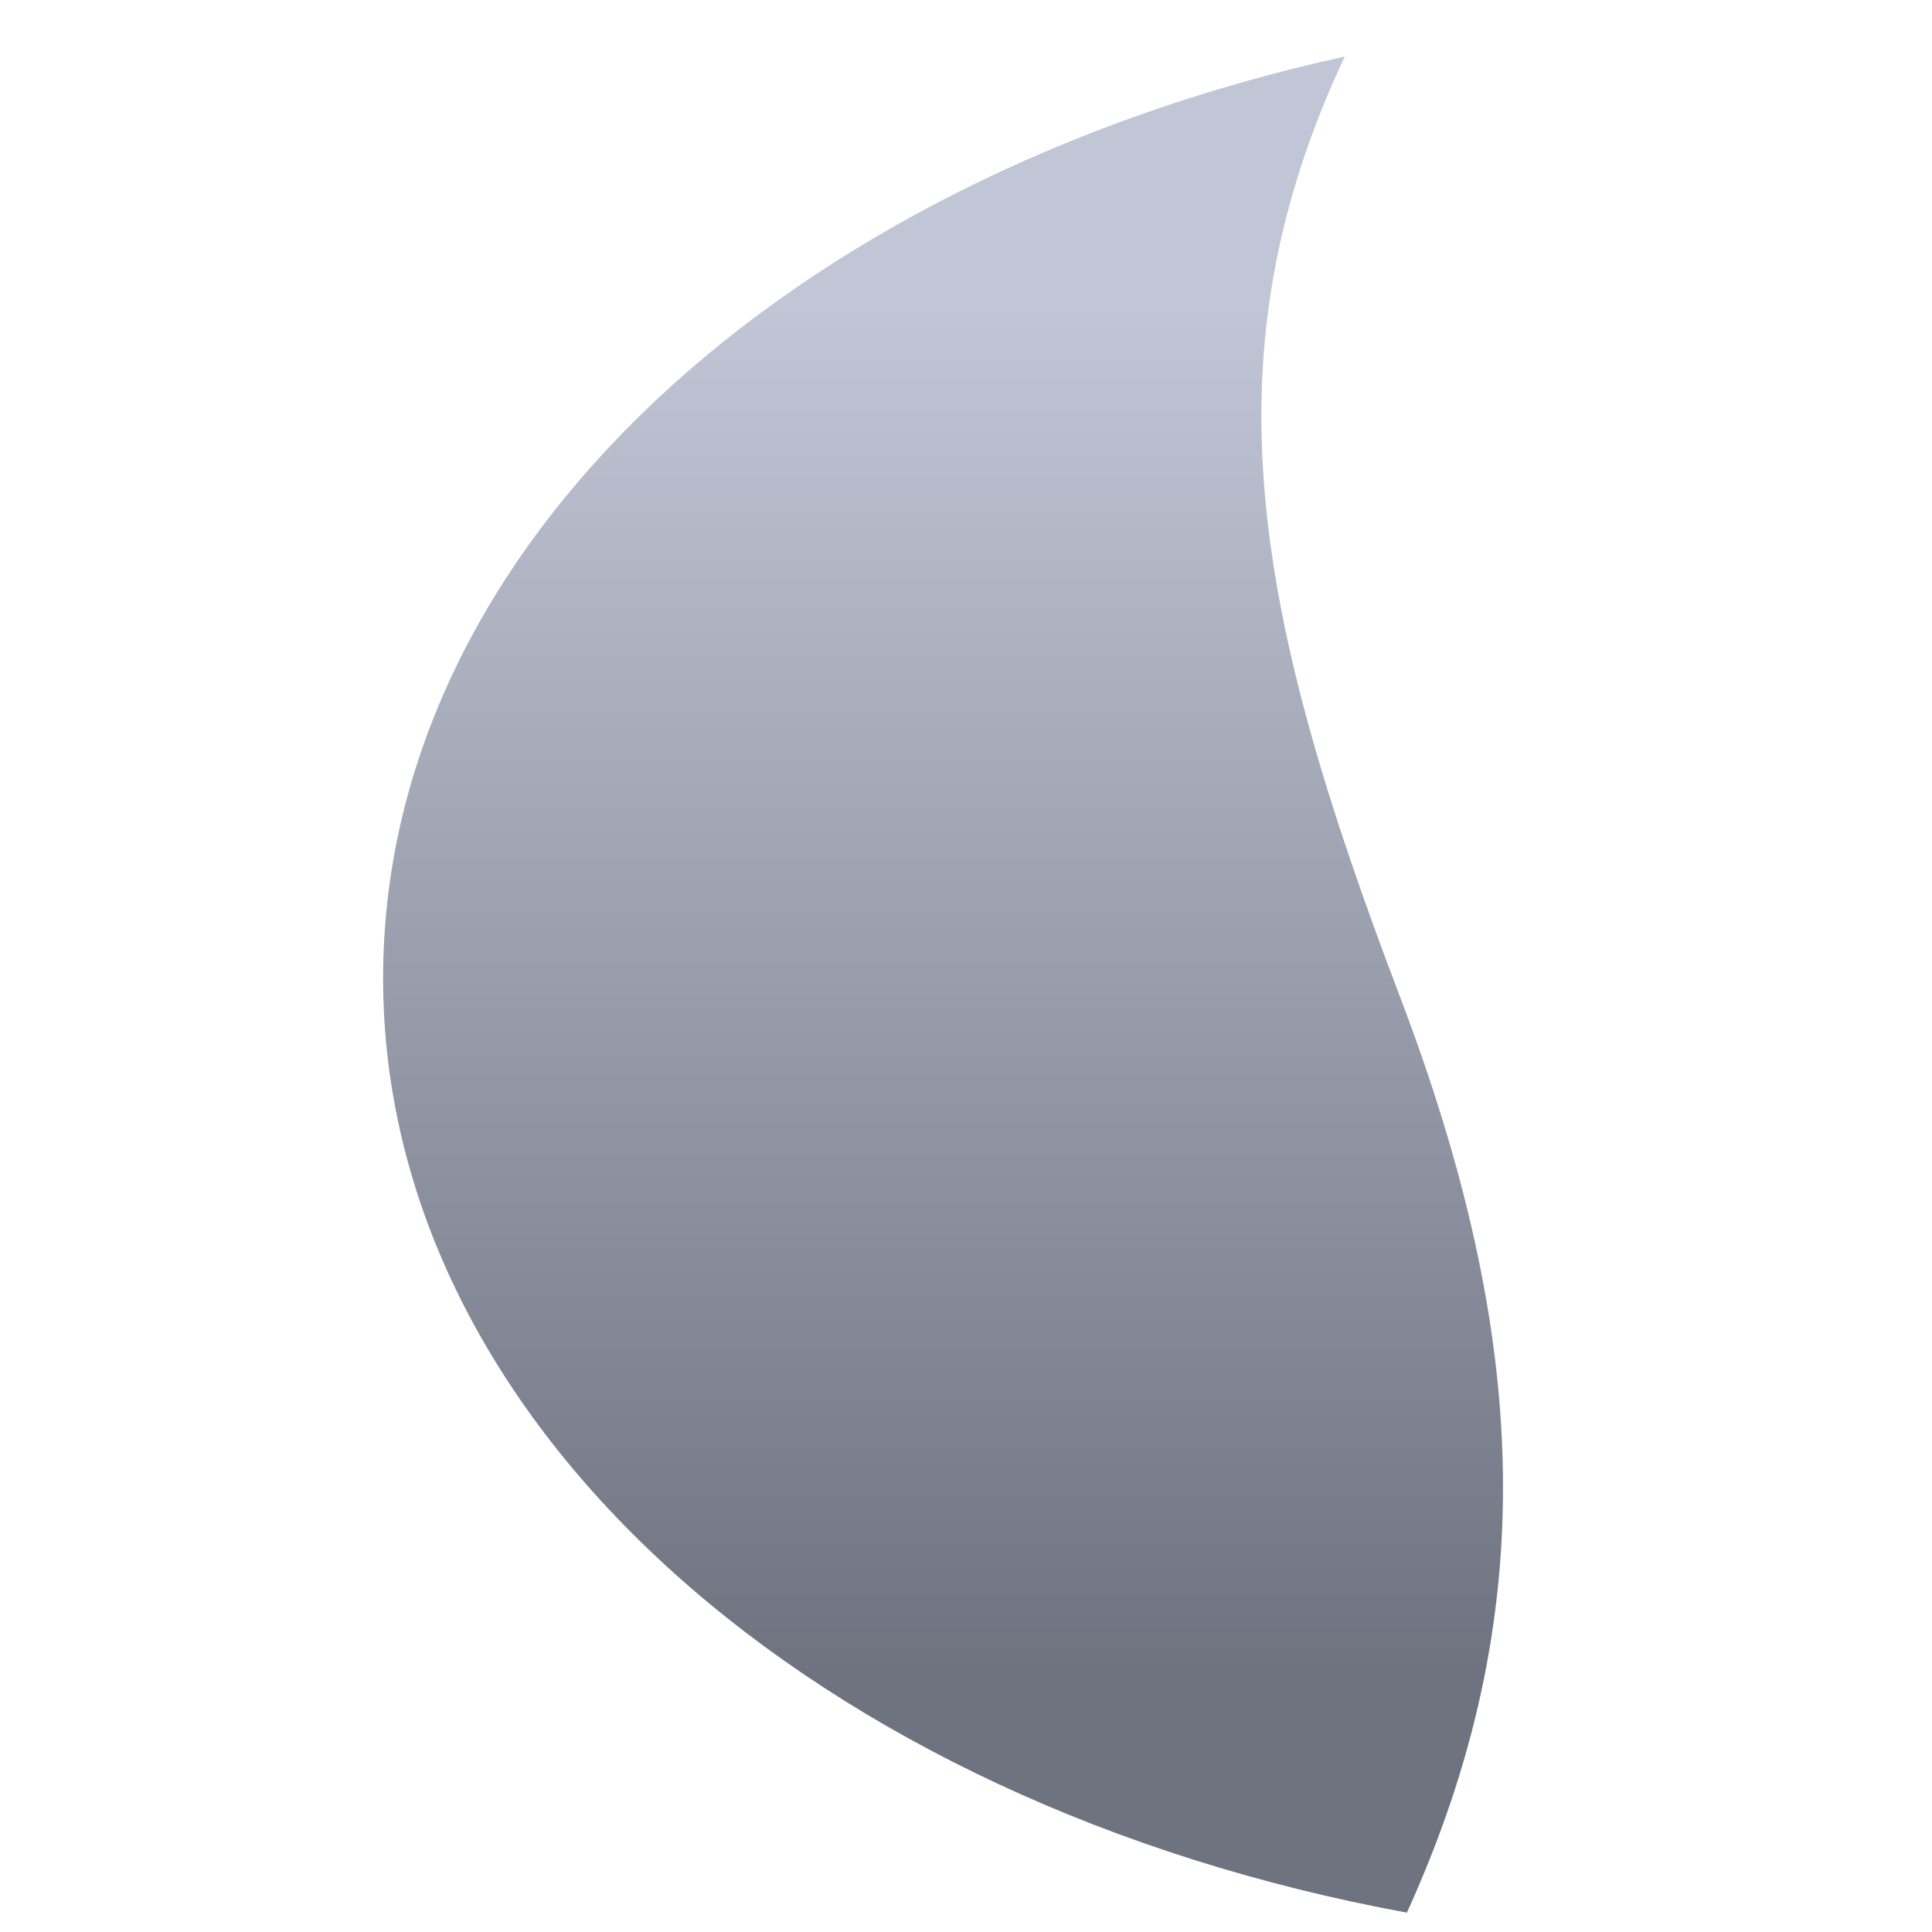 <svg xmlns="http://www.w3.org/2000/svg" xmlns:xlink="http://www.w3.org/1999/xlink" width="64" height="64" viewBox="0 0 64 64" version="1.1"><defs><linearGradient id="linear0" gradientUnits="userSpaceOnUse" x1="0" y1="0" x2="0" y2="1" gradientTransform="matrix(63.966,0,0,45.222,26.698,10.085)"><stop offset="0" style="stop-color:#c1c6d6;stop-opacity:1;"/><stop offset="1" style="stop-color:#6f7380;stop-opacity:1;"/></linearGradient></defs><g id="surface1"><path style=" stroke:none;fill-rule:nonzero;fill:url(#linear0);" d="M 44.547 1.871 C 26.086 5.938 12.691 18.074 12.691 32.406 C 12.691 47.273 27.09 59.77 46.605 63.359 C 51.09 53.504 50.676 44.312 46.375 33.016 C 41.57 20.398 39.871 11.828 44.547 1.871 "/></g></svg>
